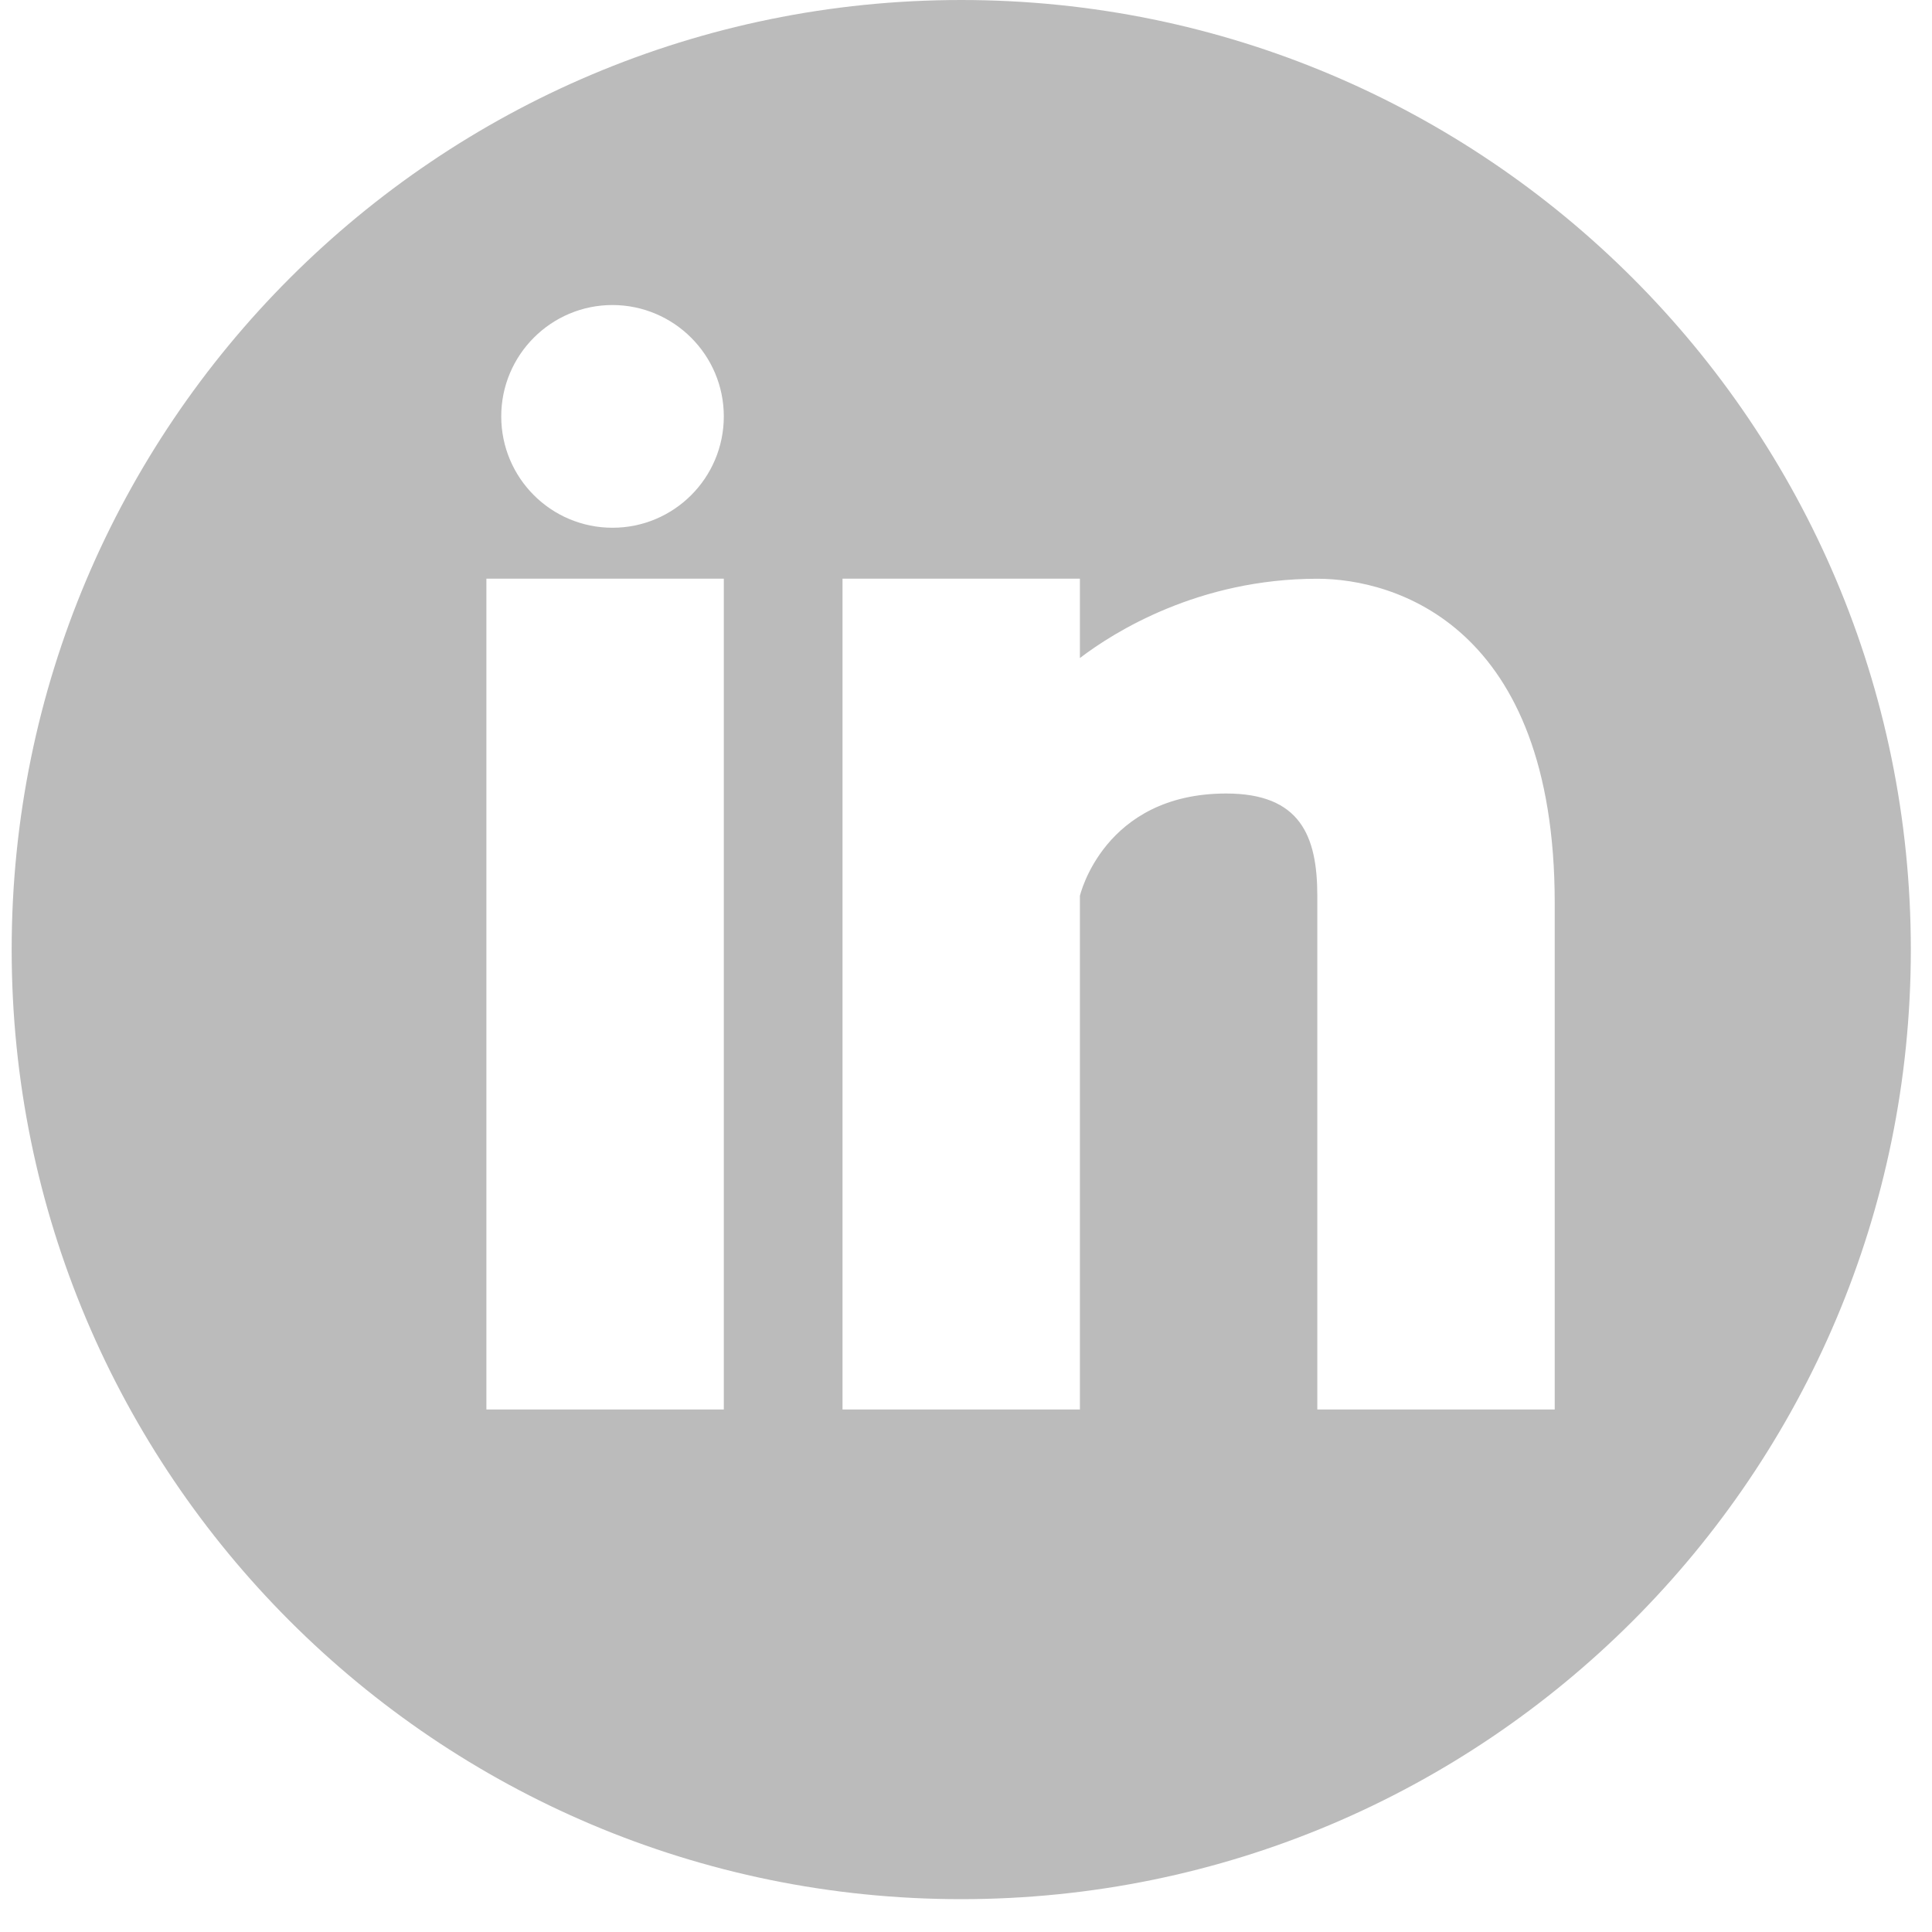 <svg width="25" height="25" viewBox="0 0 25 25" fill="none" xmlns="http://www.w3.org/2000/svg">
<path d="M12.438 0C5.652 0 0.151 5.502 0.151 12.288C0.151 19.073 5.652 24.575 12.438 24.575C19.224 24.575 24.726 19.073 24.726 12.288C24.726 5.5 19.224 0 12.438 0ZM9.366 18.239H6.294V7.488H9.366V18.239ZM7.926 6.829C7.13 6.829 6.486 6.184 6.486 5.388C6.486 4.592 7.132 3.947 7.926 3.947C8.721 3.949 9.366 4.594 9.366 5.388C9.366 6.184 8.721 6.829 7.926 6.829ZM20.118 18.239H17.046V11.592C17.046 10.813 16.823 10.268 15.867 10.268C14.28 10.268 13.974 11.592 13.974 11.592V18.239H10.902V7.488H13.974V8.515C14.414 8.179 15.51 7.489 17.046 7.489C18.041 7.489 20.118 8.085 20.118 11.685V18.239Z" fill="#BBBBBB"/>
</svg>
